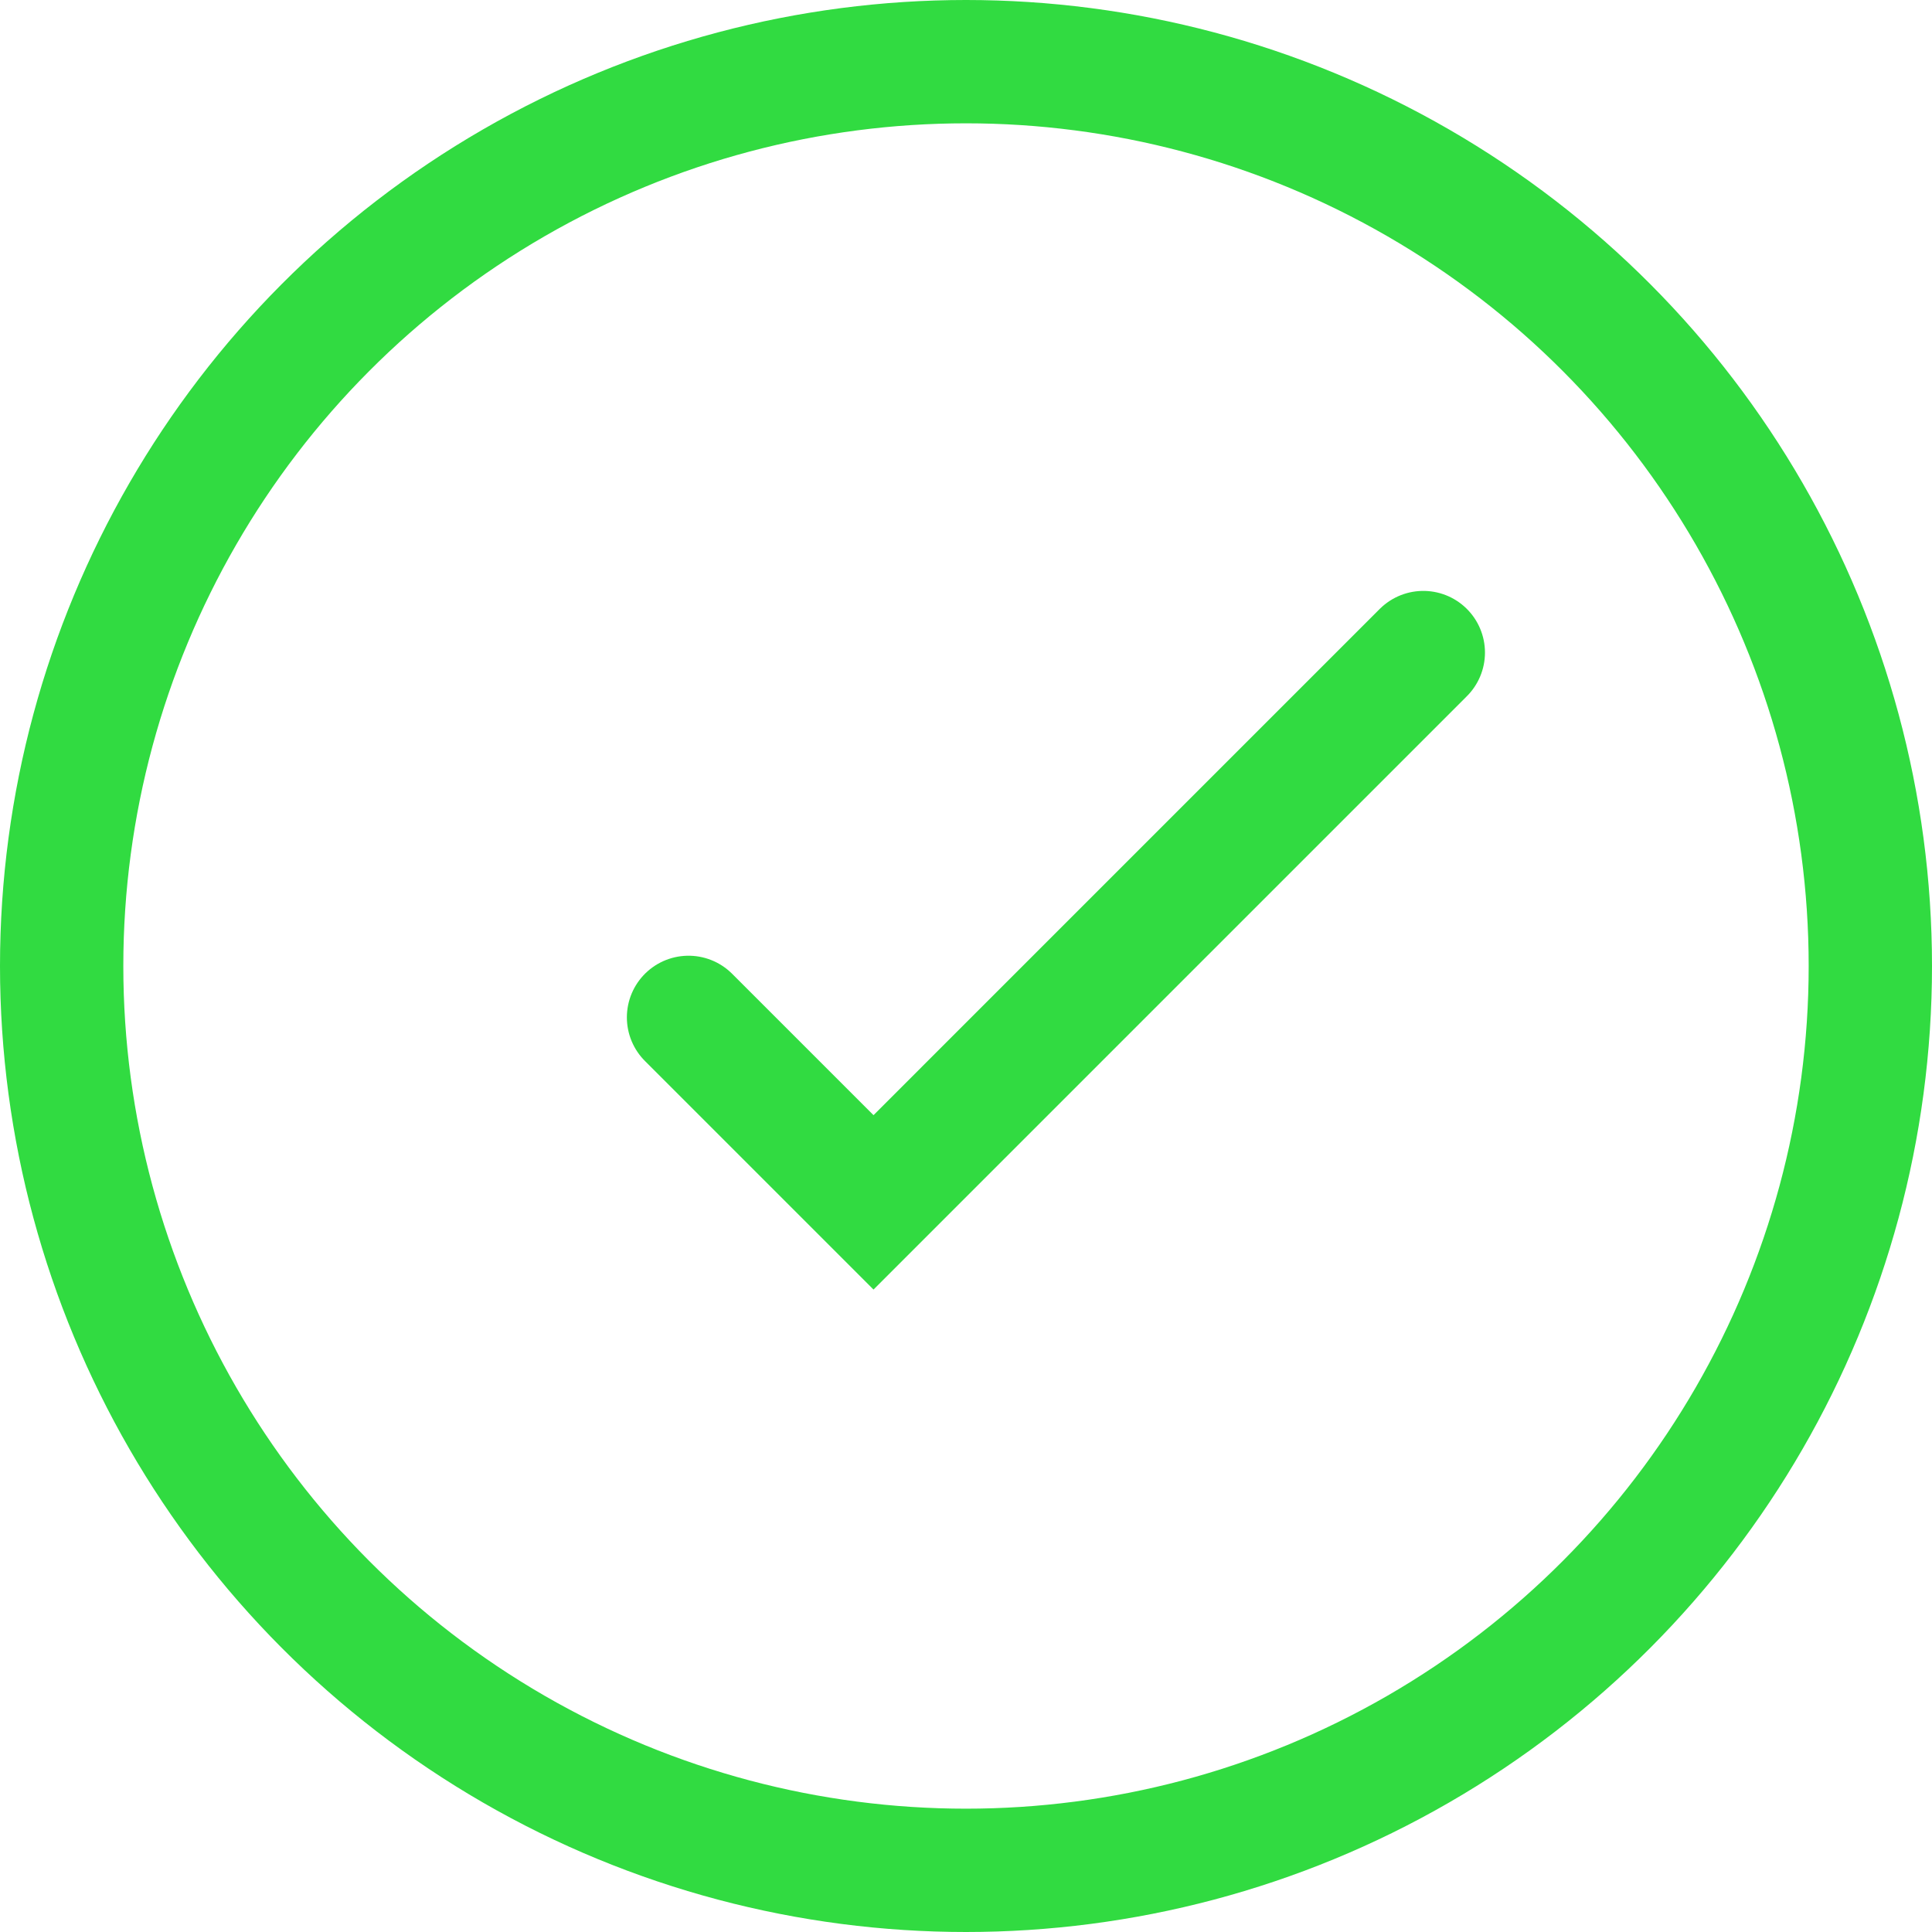 <svg xmlns="http://www.w3.org/2000/svg" viewBox="0 0 188 188"><defs><style>.cls-1,.cls-2{fill:none;stroke:#31db41;stroke-miterlimit:10;stroke-width:12px;}.cls-2{stroke-linecap:round;}</style></defs><title>successIcon</title><g id="Layer_2" data-name="Layer 2"><g id="Layer_1-2" data-name="Layer 1"><circle class="cls-1" cx="94" cy="94" r="88"/><polyline class="cls-2" points="67 99 85 117 138.5 63.5"/></g></g></svg>